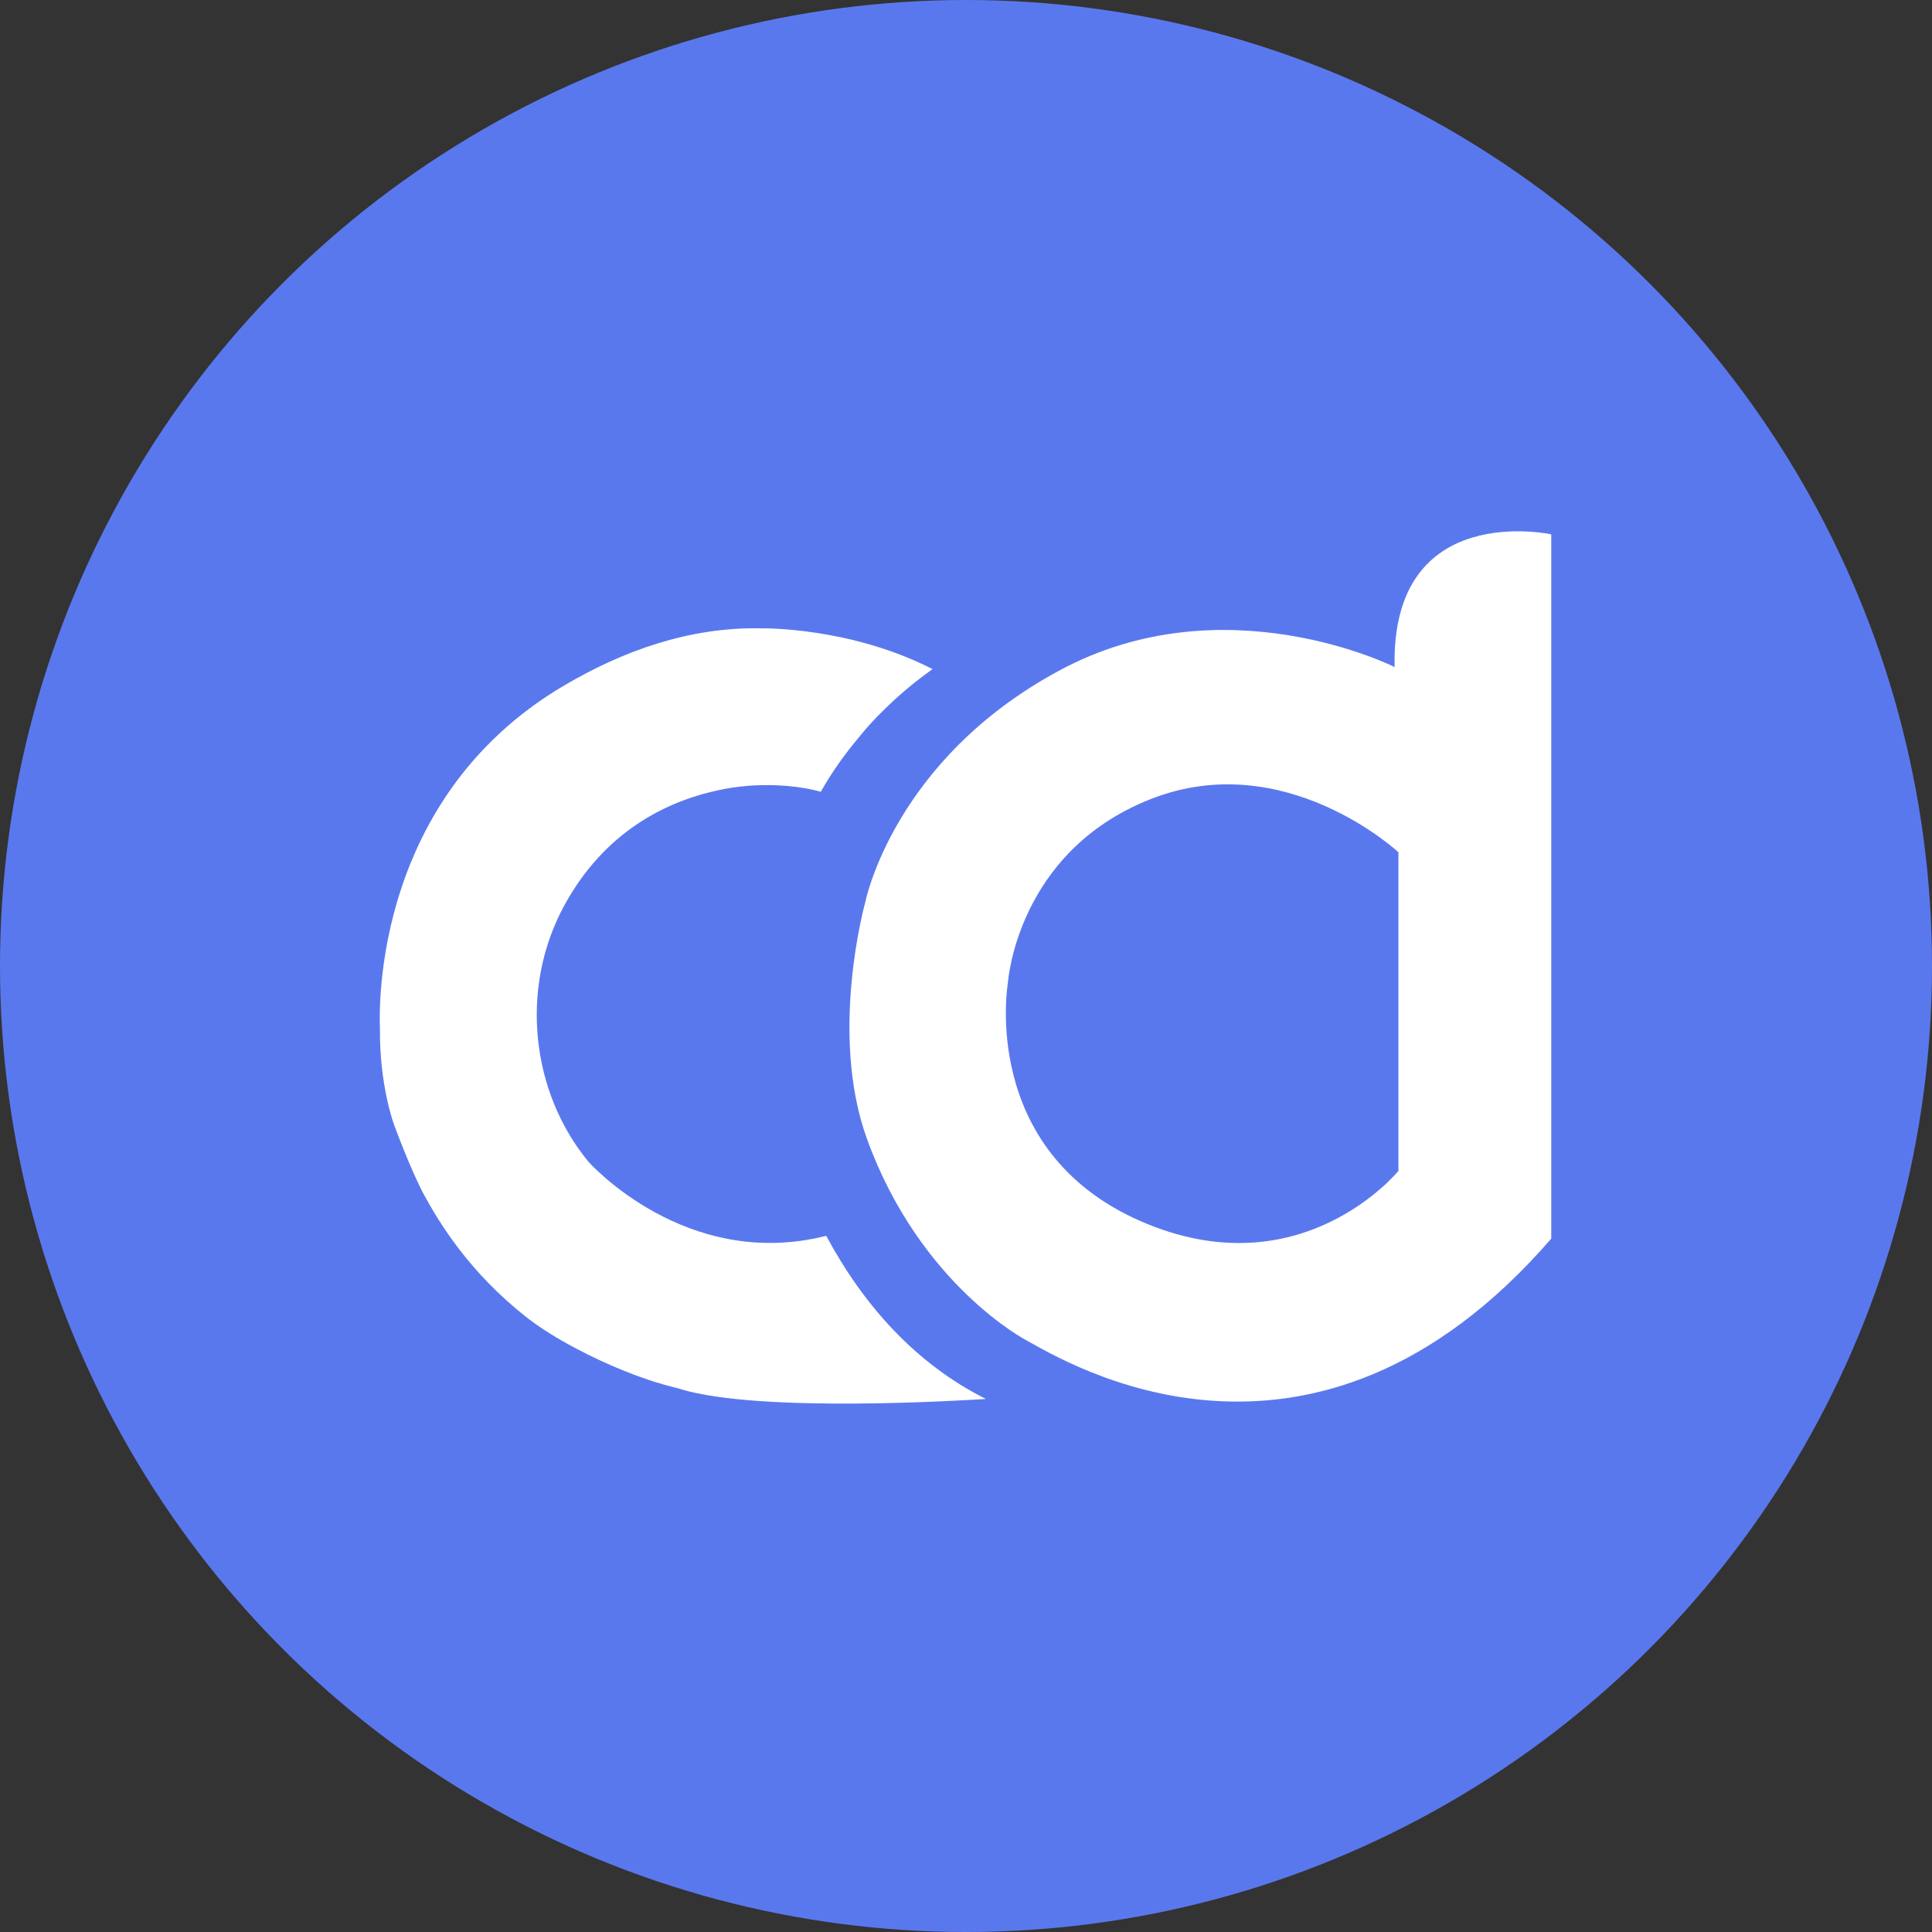 <?xml version="1.0" encoding="UTF-8"?>
<svg width="60" height="60" viewBox="0 0 60 60" fill="none" xmlns="http://www.w3.org/2000/svg">
  <rect x="0" y="0" width="60" height="60" fill="#333333" stroke="none"/>
  <!-- Circular background -->
  <circle cx="30" cy="30" r="30" fill="#5A78EE"/>
  
  <!-- Contentdrips logo scaled and centered, filled white -->
  <g transform="translate(11.5, 16.5) scale(0.48)">
    <path d="M66.273 8.783C66.273 8.783 55.241 3.223 44.543 9.029C33.845 14.8 32.033 23.966 32.033 23.966C32.033 23.966 29.64 32.446 32.139 39.325C35.587 48.808 42.484 52.362 42.484 52.362C44.842 53.646 60.906 63.657 76.407 45.764V0.197C76.425 0.197 66.026 -2.072 66.273 8.783ZM66.519 41.383C66.519 41.383 60.167 49.195 49.769 44.603C39.37 39.993 41.253 29.209 41.253 29.209C41.253 29.209 41.798 20.764 50.472 17.333C59.147 13.903 66.519 20.764 66.519 20.764V41.383Z" fill="white"/>
    <path d="M12.607 9.938C16.302 7.774 20.596 6.173 25.329 6.278C25.329 6.278 31.029 6.173 36.378 8.917C35.235 9.727 34.161 10.624 33.158 11.627C32.63 12.137 32.138 12.682 31.68 13.245C30.695 14.424 29.903 15.515 29.147 16.852C27.704 16.447 25.135 16.166 22.461 16.764C18.977 17.52 15.106 19.544 12.572 24.171C9.616 29.554 10.408 36.31 14.121 40.797C14.121 40.797 20.402 47.887 29.499 45.582C31.892 50.051 35.27 53.851 39.827 56.138C38.384 56.226 25.223 57.053 20.085 55.505C19.945 55.452 19.786 55.417 19.645 55.382C19.206 55.276 18.062 54.977 16.443 54.326C14.508 53.552 11.851 52.232 10.074 50.825C6.344 47.887 4.443 44.685 3.493 42.961C2.561 41.219 1.523 38.351 1.523 38.351C1.523 38.351 0.59 35.835 0.625 32.211C0.643 32.211 -0.395 17.538 12.607 9.938Z" fill="white"/>
  </g>
</svg>